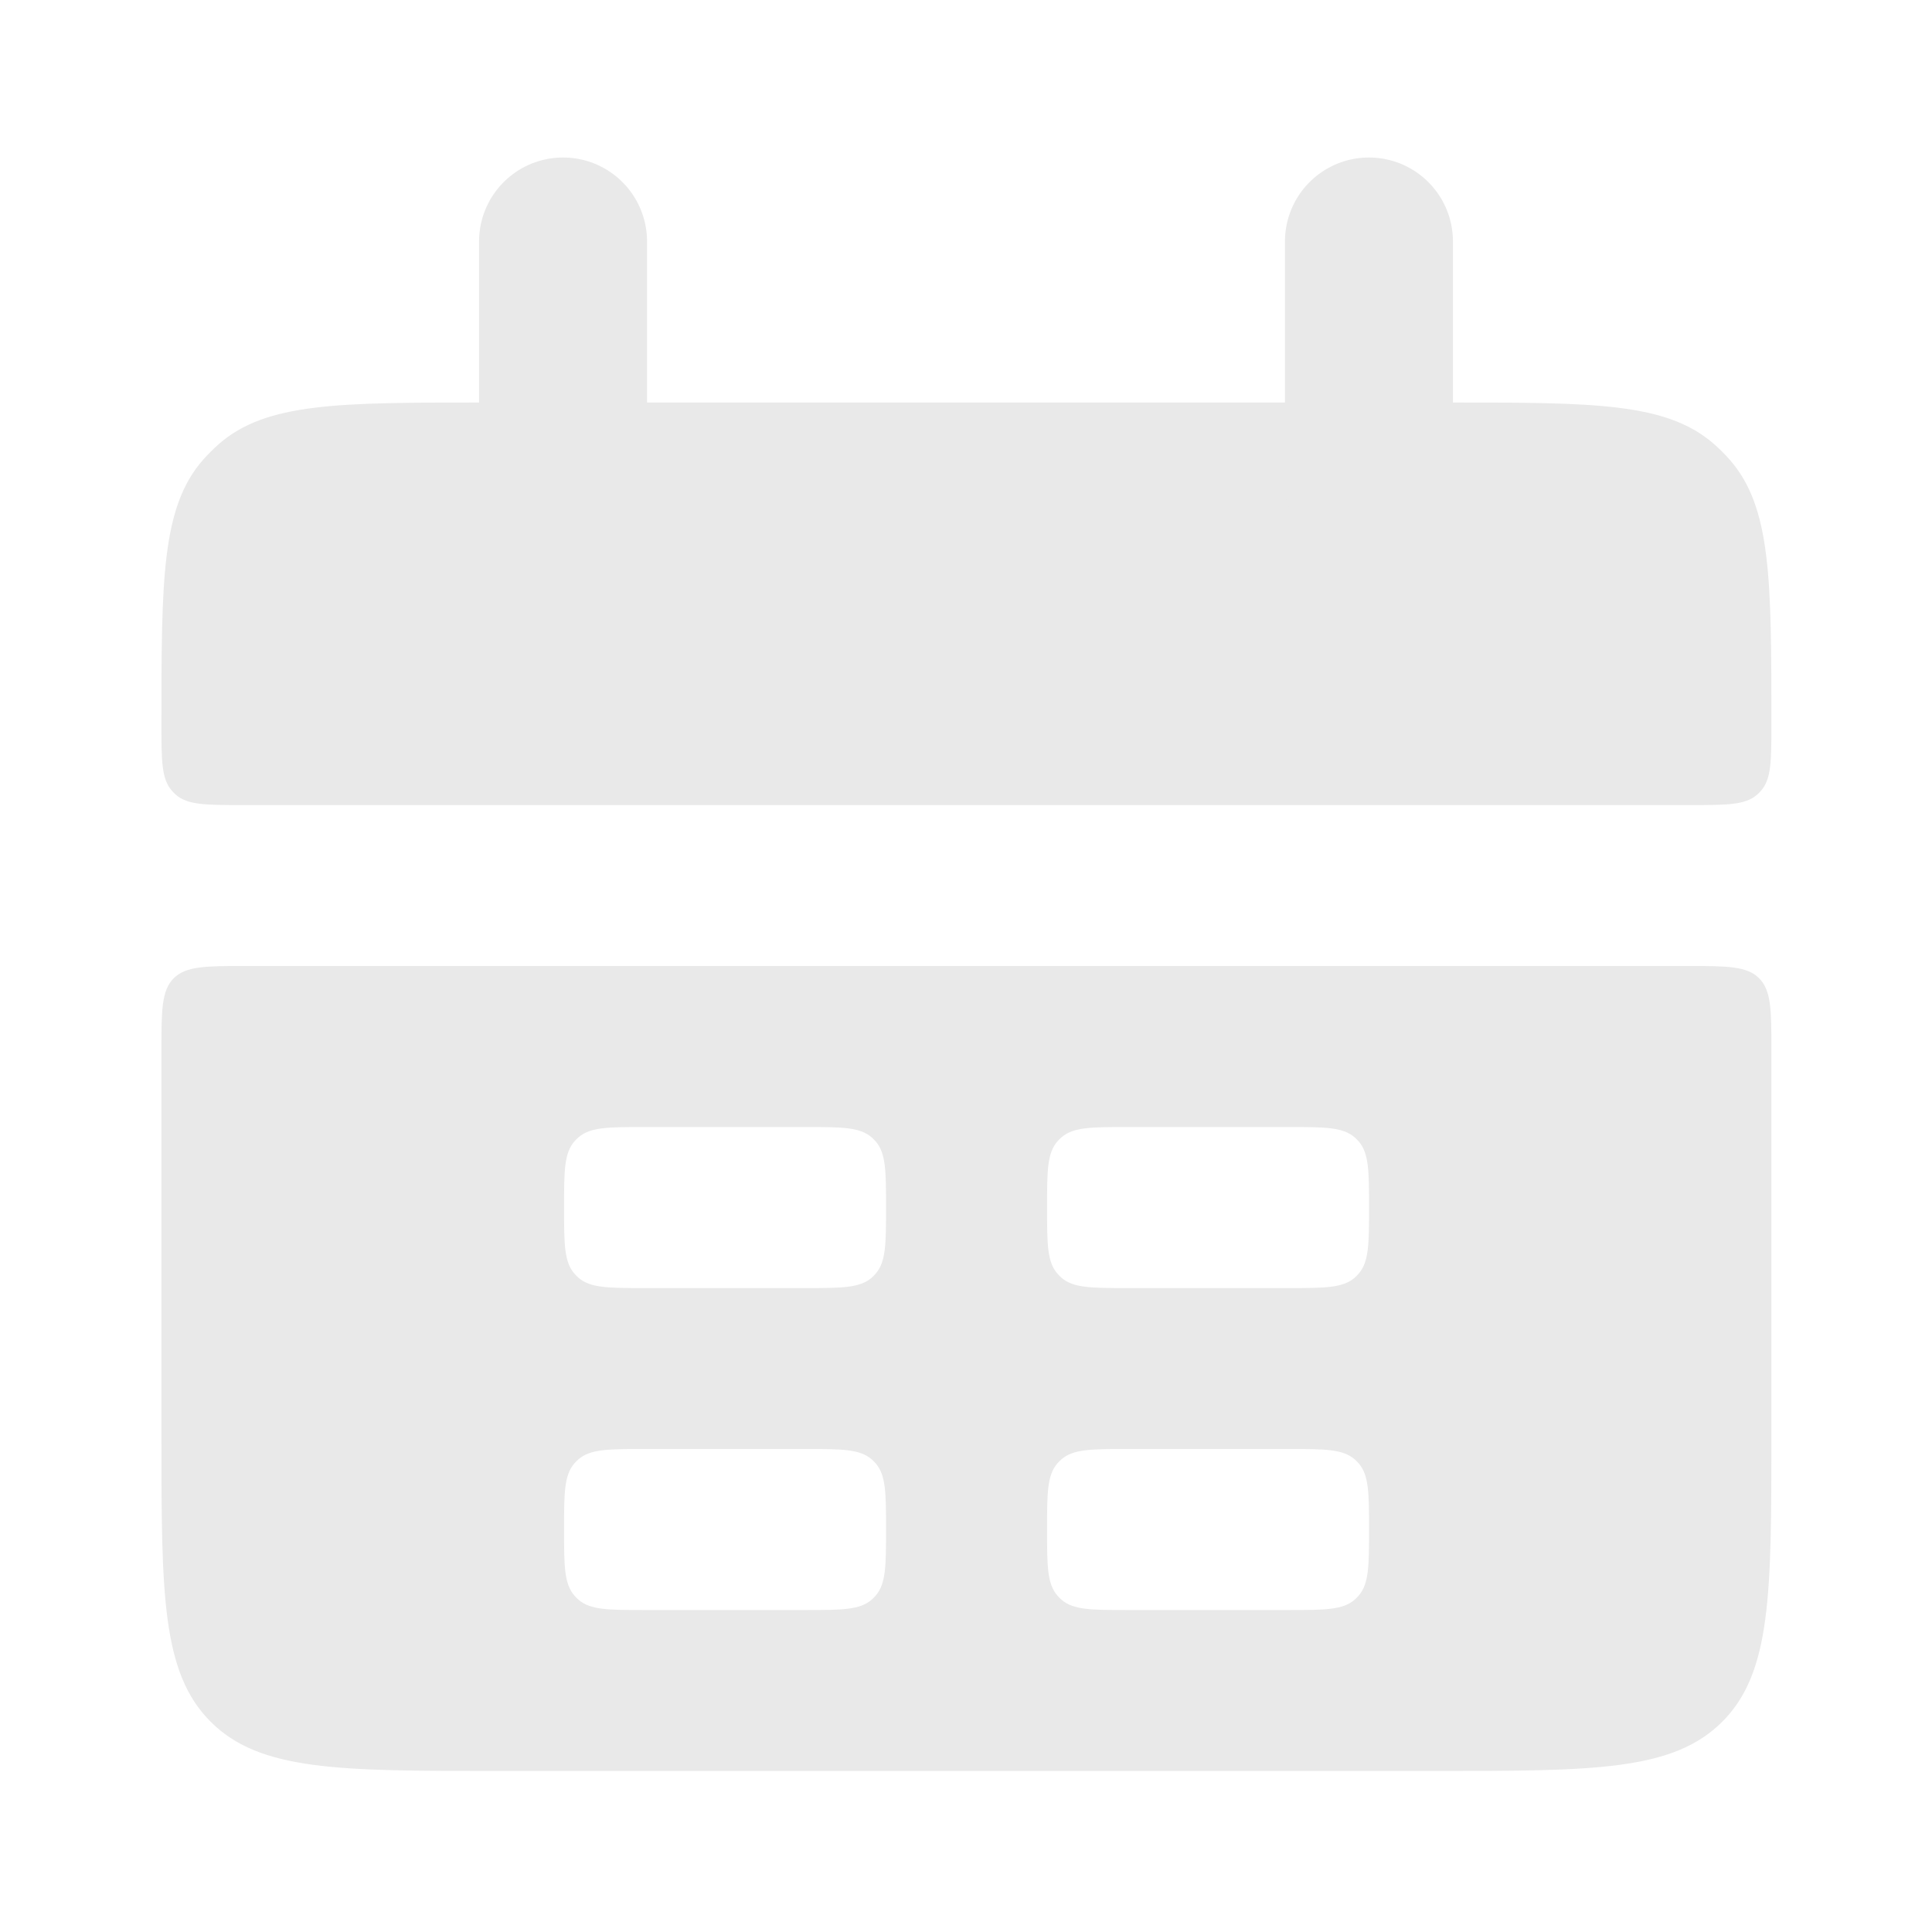 <svg width="23" height="23" viewBox="0 0 23 23" fill="none" xmlns="http://www.w3.org/2000/svg">
<path d="M1.922 8.625C1.922 6.901 1.922 6.039 2.418 5.473C2.476 5.408 2.538 5.346 2.603 5.288C3.169 4.792 4.031 4.792 5.755 4.792H17.255C18.979 4.792 19.841 4.792 20.407 5.288C20.473 5.346 20.535 5.408 20.592 5.473C21.088 6.039 21.088 6.901 21.088 8.625C21.088 9.056 21.088 9.272 20.965 9.413C20.95 9.43 20.935 9.445 20.918 9.46C20.777 9.584 20.561 9.584 20.13 9.584H2.88C2.449 9.584 2.234 9.584 2.092 9.46C2.076 9.445 2.06 9.43 2.046 9.413C1.922 9.272 1.922 9.056 1.922 8.625Z" fill="#E9E9E9"/>
<path fill-rule="evenodd" clip-rule="evenodd" d="M1.922 17.083C1.922 18.969 1.922 19.912 2.508 20.497C3.093 21.083 4.036 21.083 5.922 21.083H17.088C18.974 21.083 19.917 21.083 20.503 20.497C21.088 19.912 21.088 18.969 21.088 17.083V12.5C21.088 12.028 21.088 11.793 20.942 11.646C20.796 11.5 20.56 11.5 20.088 11.5H2.922C2.45 11.5 2.215 11.5 2.068 11.646C1.922 11.793 1.922 12.028 1.922 12.5V17.083ZM6.715 14.375C6.715 13.944 6.715 13.729 6.839 13.587C6.853 13.571 6.869 13.556 6.885 13.541C7.027 13.417 7.242 13.417 7.673 13.417H9.59C10.021 13.417 10.236 13.417 10.378 13.541C10.394 13.556 10.41 13.571 10.424 13.587C10.548 13.729 10.548 13.944 10.548 14.375C10.548 14.806 10.548 15.022 10.424 15.163C10.41 15.18 10.394 15.195 10.378 15.21C10.236 15.334 10.021 15.334 9.59 15.334H7.673C7.242 15.334 7.027 15.334 6.885 15.21C6.869 15.195 6.853 15.18 6.839 15.163C6.715 15.022 6.715 14.806 6.715 14.375ZM6.839 17.42C6.715 17.562 6.715 17.777 6.715 18.208C6.715 18.639 6.715 18.855 6.839 18.996C6.853 19.013 6.869 19.028 6.885 19.043C7.027 19.167 7.242 19.167 7.673 19.167H9.59C10.021 19.167 10.236 19.167 10.378 19.043C10.394 19.028 10.41 19.013 10.424 18.996C10.548 18.855 10.548 18.639 10.548 18.208C10.548 17.777 10.548 17.562 10.424 17.42C10.41 17.404 10.394 17.389 10.378 17.374C10.236 17.25 10.021 17.25 9.59 17.25H7.673C7.242 17.25 7.027 17.25 6.885 17.374C6.869 17.389 6.853 17.404 6.839 17.42ZM12.465 14.375C12.465 13.944 12.465 13.729 12.589 13.587C12.603 13.571 12.619 13.556 12.635 13.541C12.777 13.417 12.992 13.417 13.423 13.417H15.34C15.771 13.417 15.986 13.417 16.128 13.541C16.144 13.556 16.16 13.571 16.174 13.587C16.298 13.729 16.298 13.944 16.298 14.375C16.298 14.806 16.298 15.022 16.174 15.163C16.16 15.18 16.144 15.195 16.128 15.21C15.986 15.334 15.771 15.334 15.34 15.334H13.423C12.992 15.334 12.777 15.334 12.635 15.21C12.619 15.195 12.603 15.18 12.589 15.163C12.465 15.022 12.465 14.806 12.465 14.375ZM12.589 17.42C12.465 17.562 12.465 17.777 12.465 18.208C12.465 18.639 12.465 18.855 12.589 18.996C12.603 19.013 12.619 19.028 12.635 19.043C12.777 19.167 12.992 19.167 13.423 19.167H15.34C15.771 19.167 15.986 19.167 16.128 19.043C16.144 19.028 16.16 19.013 16.174 18.996C16.298 18.855 16.298 18.639 16.298 18.208C16.298 17.777 16.298 17.562 16.174 17.42C16.16 17.404 16.144 17.389 16.128 17.374C15.986 17.25 15.771 17.25 15.34 17.25H13.423C12.992 17.25 12.777 17.25 12.635 17.374C12.619 17.389 12.603 17.404 12.589 17.42Z" fill="#E9E9E9"/>
<path d="M6.703 2.875L6.703 5.75" stroke="#E9E9E9" stroke-width="2" stroke-linecap="round"/>
<path d="M16.297 2.875L16.297 5.75" stroke="#E9E9E9" stroke-width="2" stroke-linecap="round"/>
</svg>
